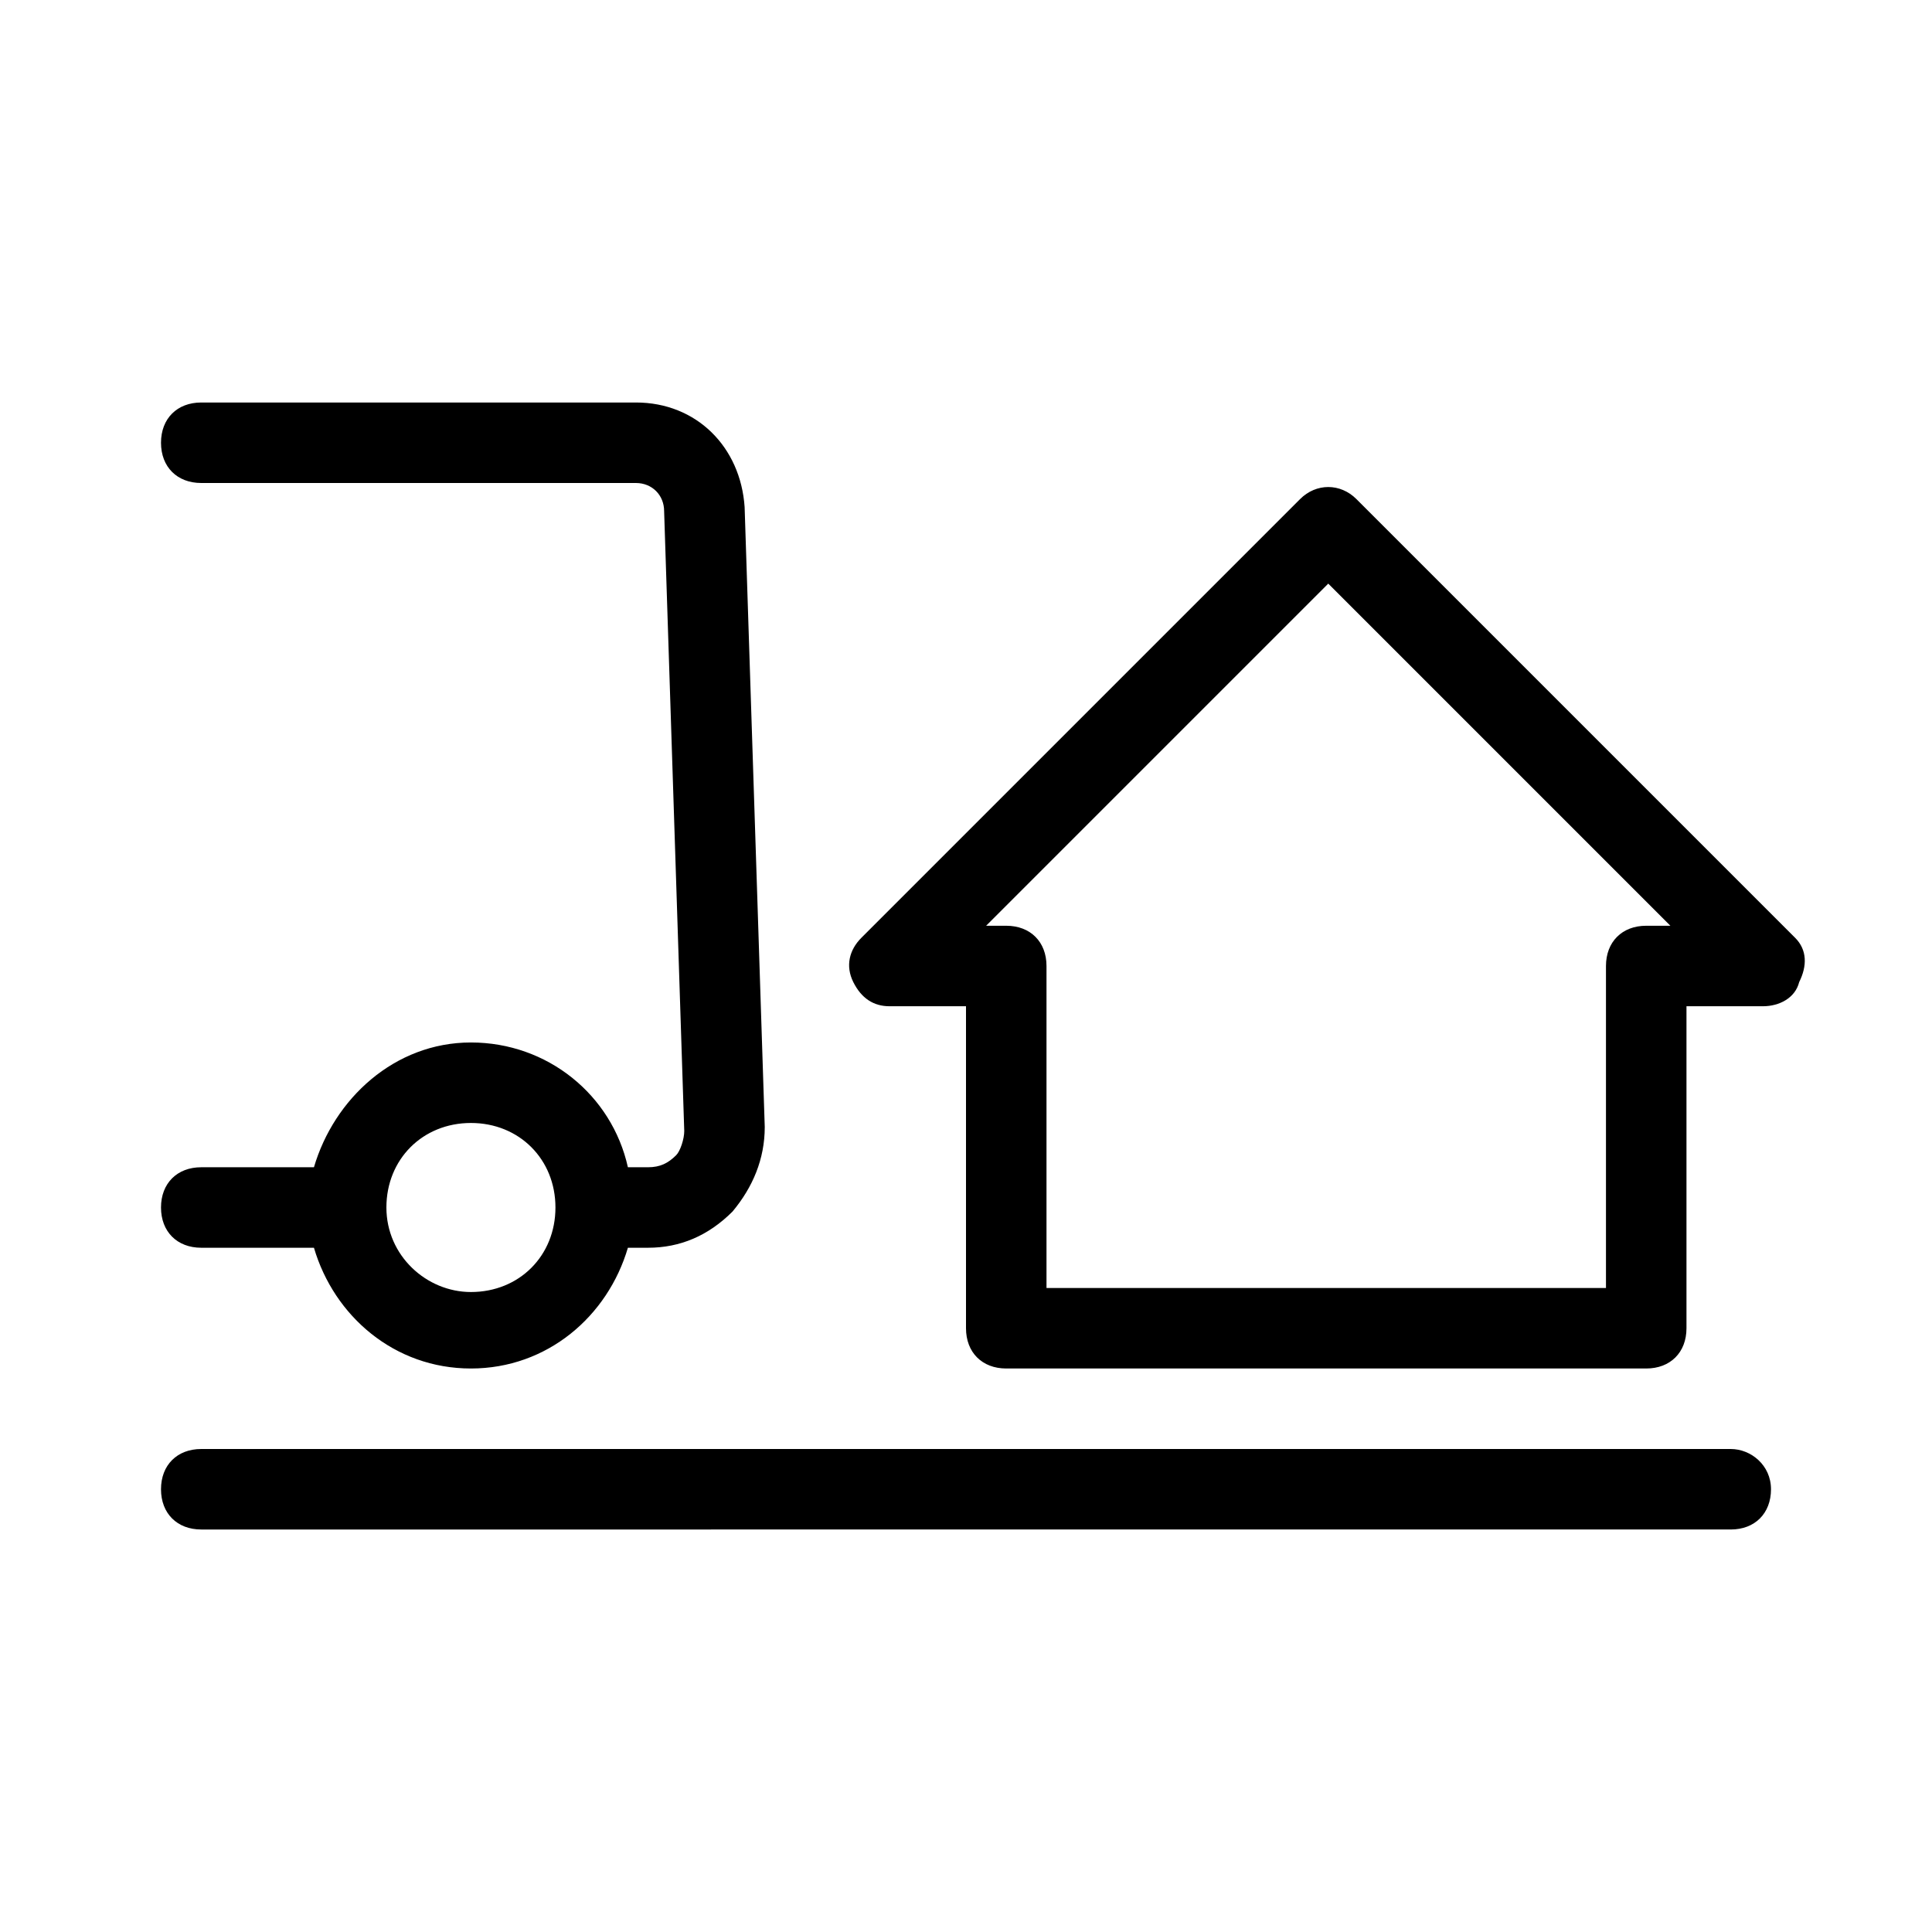 <svg class="customer-ui__icon" height="48" width="48" xmlns="http://www.w3.org/2000/svg" fill-rule="evenodd" clip-rule="evenodd" stroke-linejoin="round" stroke-miterlimit="2">
  <title>Delivery-02</title>
  <path d="M43 36c.5 0 1 .4 1 1s-.4 1-1 1H5c-.6 0-1-.4-1-1s.4-1 1-1h38zM15.8 10c1.5 0 2.6 1.1 2.7 2.6L19 28c0 .8-.3 1.5-.8 2.1-.6.6-1.3.9-2.1.9h-.5c-.5 1.7-2 3-3.9 3s-3.4-1.3-3.9-3H5c-.6 0-1-.4-1-1s.4-1 1-1h2.8c.5-1.7 2-3.1 3.9-3.1s3.5 1.3 3.9 3.1h.5c.3 0 .5-.1.7-.3.1-.1.2-.4.2-.6l-.5-15.4c0-.4-.3-.7-.7-.7H5c-.6 0-1-.4-1-1s.4-1 1-1h10.8zm16.5 2.4c.4-.4 1-.4 1.4 0l10.9 10.9c.3.3.3.7.1 1.1-.1.4-.5.6-.9.6h-1.9v8c0 .6-.4 1-1 1H25c-.6 0-1-.4-1-1v-8h-1.9c-.4 0-.7-.2-.9-.6-.2-.4-.1-.8.2-1.1l10.9-10.9zM11.7 27.9c-1.2 0-2.1.9-2.1 2.1 0 1.2 1 2.1 2.1 2.1 1.2 0 2.1-.9 2.1-2.1 0-1.2-.9-2.1-2.1-2.1zM33 14.5L24.5 23h.5c.6 0 1 .4 1 1v8h13.9v-8c0-.6.4-1 1-1h.6L33 14.5z" fill="inherit" fill-rule="nonzero"/>
</svg>
